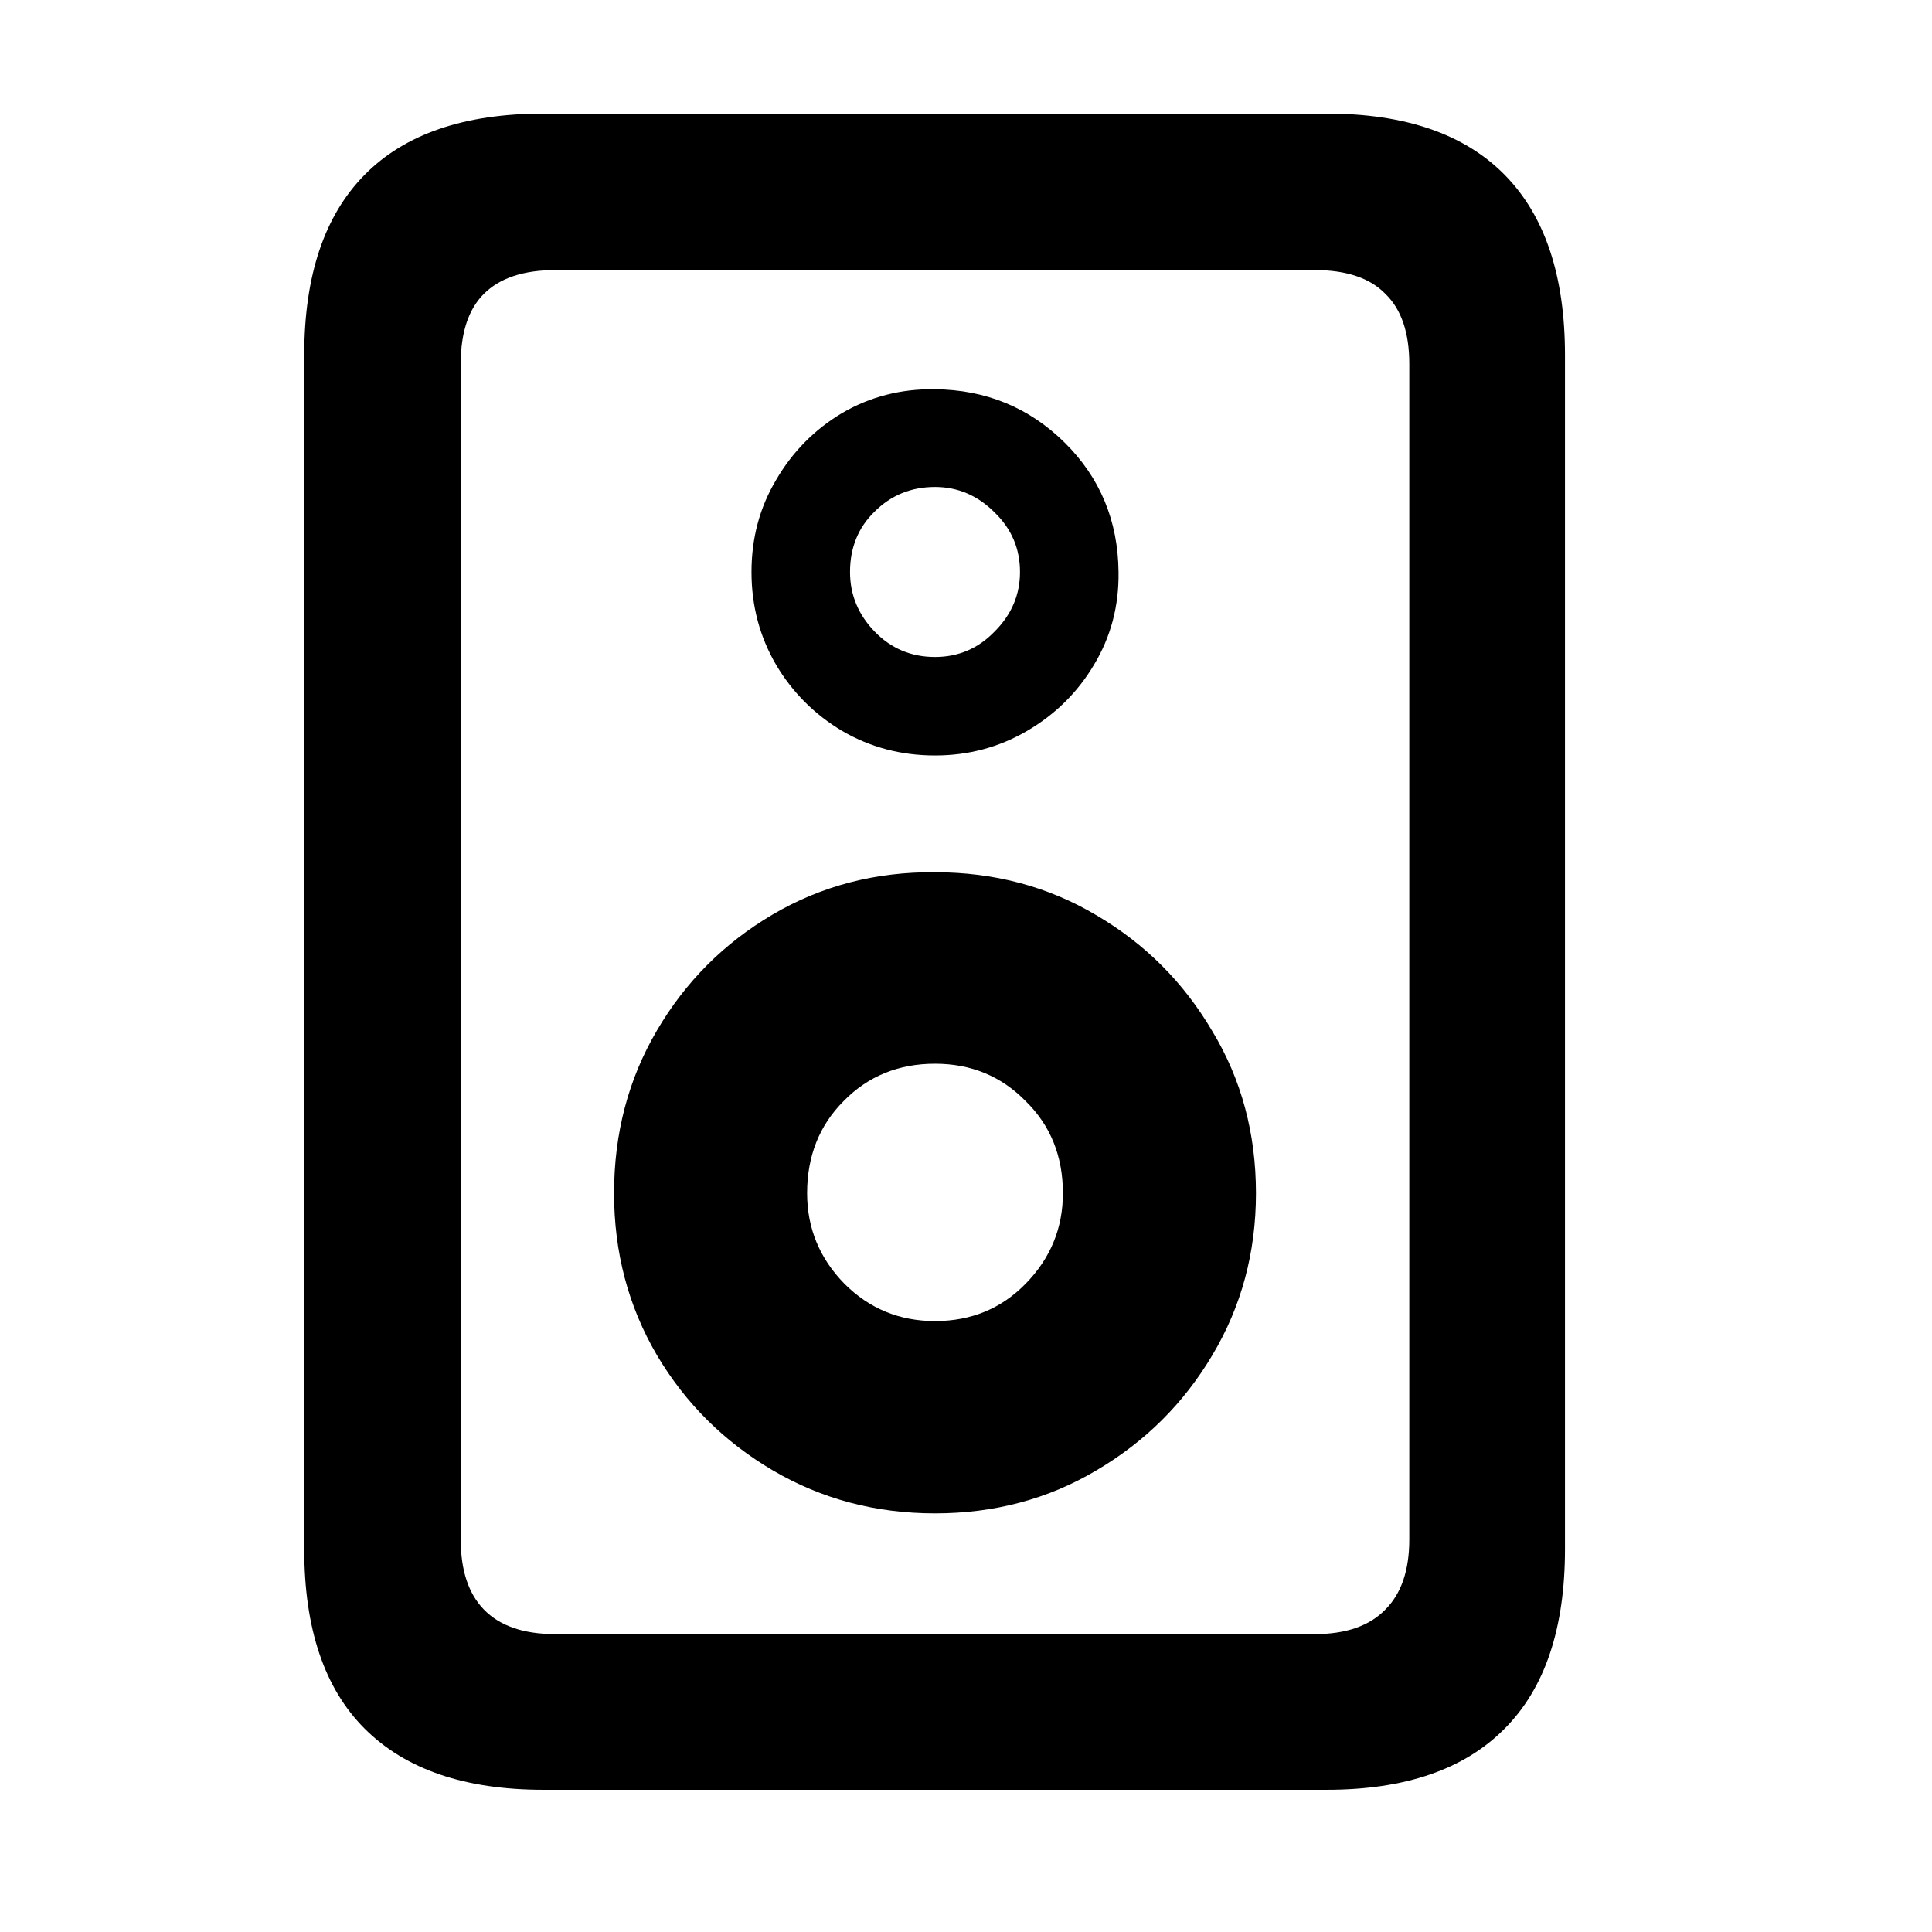 <svg width="38" height="38" viewBox="0 0 38 38" fill="none" xmlns="http://www.w3.org/2000/svg">
<path d="M5.984 6.984V30.469C5.984 32.031 6.38 33.208 7.172 34C7.974 34.802 9.146 35.203 10.688 35.203H26.094C27.635 35.203 28.802 34.802 29.594 34C30.385 33.208 30.781 32.031 30.781 30.469V6.984C30.781 5.422 30.385 4.24 29.594 3.438C28.802 2.635 27.635 2.234 26.094 2.234H10.688C9.135 2.234 7.964 2.635 7.172 3.438C6.38 4.24 5.984 5.422 5.984 6.984ZM9.062 7.156C9.062 6.542 9.214 6.083 9.516 5.781C9.828 5.469 10.297 5.312 10.922 5.312H25.859C26.484 5.312 26.948 5.469 27.25 5.781C27.562 6.083 27.719 6.542 27.719 7.156V30.281C27.719 30.885 27.562 31.344 27.25 31.656C26.938 31.979 26.474 32.141 25.859 32.141H10.922C10.297 32.141 9.828 31.979 9.516 31.656C9.214 31.344 9.062 30.885 9.062 30.281V7.156ZM18.391 29.766C19.557 29.766 20.615 29.484 21.562 28.922C22.521 28.359 23.281 27.604 23.844 26.656C24.417 25.698 24.703 24.635 24.703 23.469C24.703 22.292 24.417 21.229 23.844 20.281C23.281 19.323 22.521 18.562 21.562 18C20.615 17.438 19.557 17.156 18.391 17.156C17.224 17.146 16.162 17.422 15.203 17.984C14.245 18.547 13.484 19.307 12.922 20.266C12.359 21.224 12.078 22.292 12.078 23.469C12.078 24.635 12.359 25.698 12.922 26.656C13.484 27.604 14.245 28.359 15.203 28.922C16.162 29.484 17.224 29.766 18.391 29.766ZM18.391 25.984C17.693 25.984 17.099 25.74 16.609 25.25C16.12 24.75 15.875 24.156 15.875 23.469C15.875 22.74 16.115 22.135 16.594 21.656C17.073 21.167 17.672 20.922 18.391 20.922C19.099 20.922 19.693 21.167 20.172 21.656C20.662 22.135 20.906 22.74 20.906 23.469C20.906 24.156 20.662 24.75 20.172 25.25C19.693 25.74 19.099 25.984 18.391 25.984ZM18.391 14.859C19.047 14.859 19.651 14.698 20.203 14.375C20.755 14.052 21.193 13.62 21.516 13.078C21.849 12.526 22.01 11.917 22 11.25C21.99 10.24 21.635 9.391 20.938 8.703C20.24 8.016 19.391 7.667 18.391 7.656C17.724 7.646 17.115 7.802 16.562 8.125C16.021 8.448 15.588 8.885 15.266 9.438C14.943 9.979 14.781 10.583 14.781 11.25C14.781 11.917 14.943 12.526 15.266 13.078C15.588 13.62 16.021 14.052 16.562 14.375C17.115 14.698 17.724 14.859 18.391 14.859ZM18.391 12.922C17.922 12.922 17.526 12.755 17.203 12.422C16.88 12.088 16.719 11.698 16.719 11.25C16.719 10.771 16.88 10.375 17.203 10.062C17.526 9.74 17.922 9.578 18.391 9.578C18.838 9.578 19.229 9.745 19.562 10.078C19.896 10.401 20.062 10.792 20.062 11.25C20.062 11.698 19.896 12.088 19.562 12.422C19.24 12.755 18.849 12.922 18.391 12.922Z" fill="#F0F0F0" style="fill:#F0F0F0;fill:color(display-p3 0.942 0.942 0.942);fill-opacity:1;"/>
</svg>
